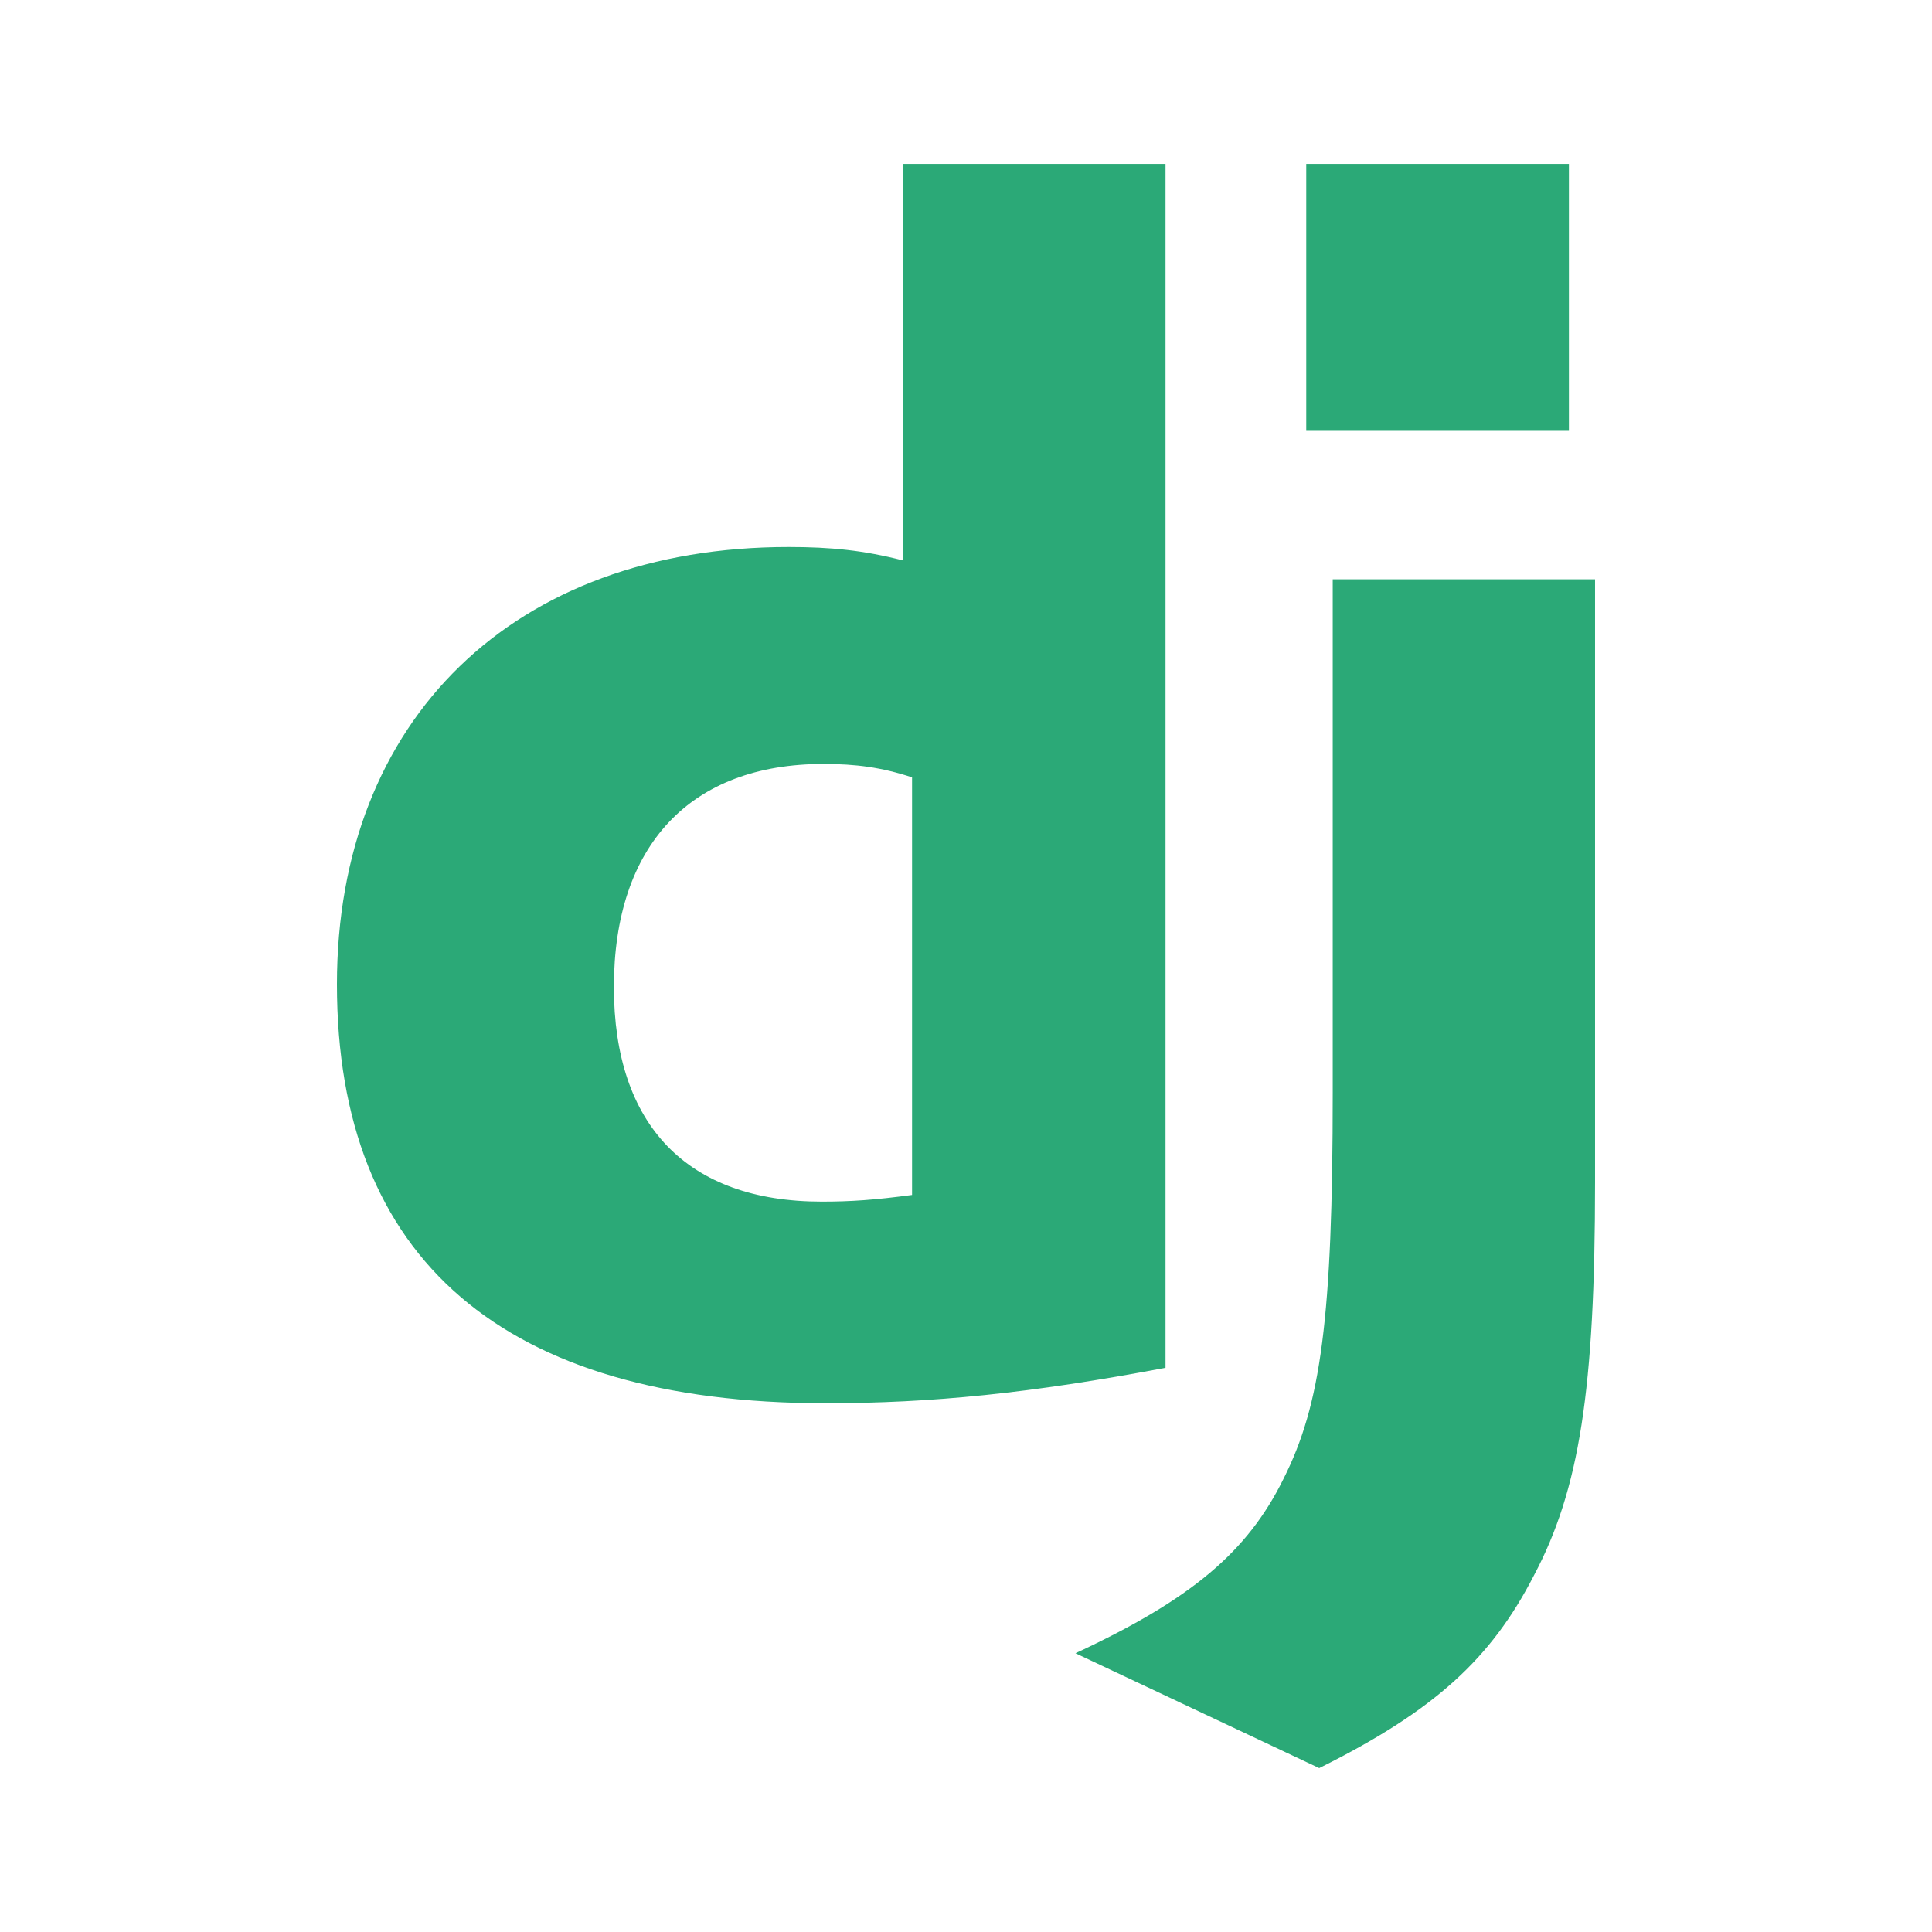 <?xml version="1.0" encoding="utf-8"?>
<!-- Generator: Adobe Illustrator 24.1.2, SVG Export Plug-In . SVG Version: 6.00 Build 0)  -->
<svg version="1.1" id="Layer_1" xmlns="http://www.w3.org/2000/svg" xmlns:xlink="http://www.w3.org/1999/xlink" x="0px" y="0px"
	 viewBox="0 0 3004.91 3004.91" style="enable-background:new 0 0 3004.91 3004.91;" xml:space="preserve">
<style type="text/css">
	.st0{fill:#2BA977;}
</style>
<g>
	<path class="st0" d="M1404.23,254.92h408.53v1872.45c-209.26,39.58-363.31,55.16-529.99,55.16
		c-498.97-0.52-758.71-223.44-758.71-651.56c0-412.5,275.51-680.21,702.45-680.21c66.25,0,116.72,5.21,177.71,20.83L1404.23,254.92
		L1404.23,254.92z M1418.55,1209.02c-47.85-15.63-87.28-20.83-137.76-20.83c-206.63,0-325.98,126.04-325.98,346.92
		c0,215.06,114.1,333.8,323.36,333.8c45.21,0,82.02-2.55,140.38-10.36L1418.55,1209.02L1418.55,1209.02z"/>
	<path class="st0" d="M2480.84,901.03v937.51c0,322.86-24.18,478.12-95.17,611.98c-66.25,128.69-153.53,209.84-333.87,299.47
		l-379.09-178.64c180.34-83.81,267.62-157.87,323.36-270.89c58.35-115.57,76.76-249.43,76.76-601.51V901.03L2480.84,901.03
		L2480.84,901.03z M2031.65,254.92h408.53v415.11h-408.53V254.92z"/>
</g>
</svg>
